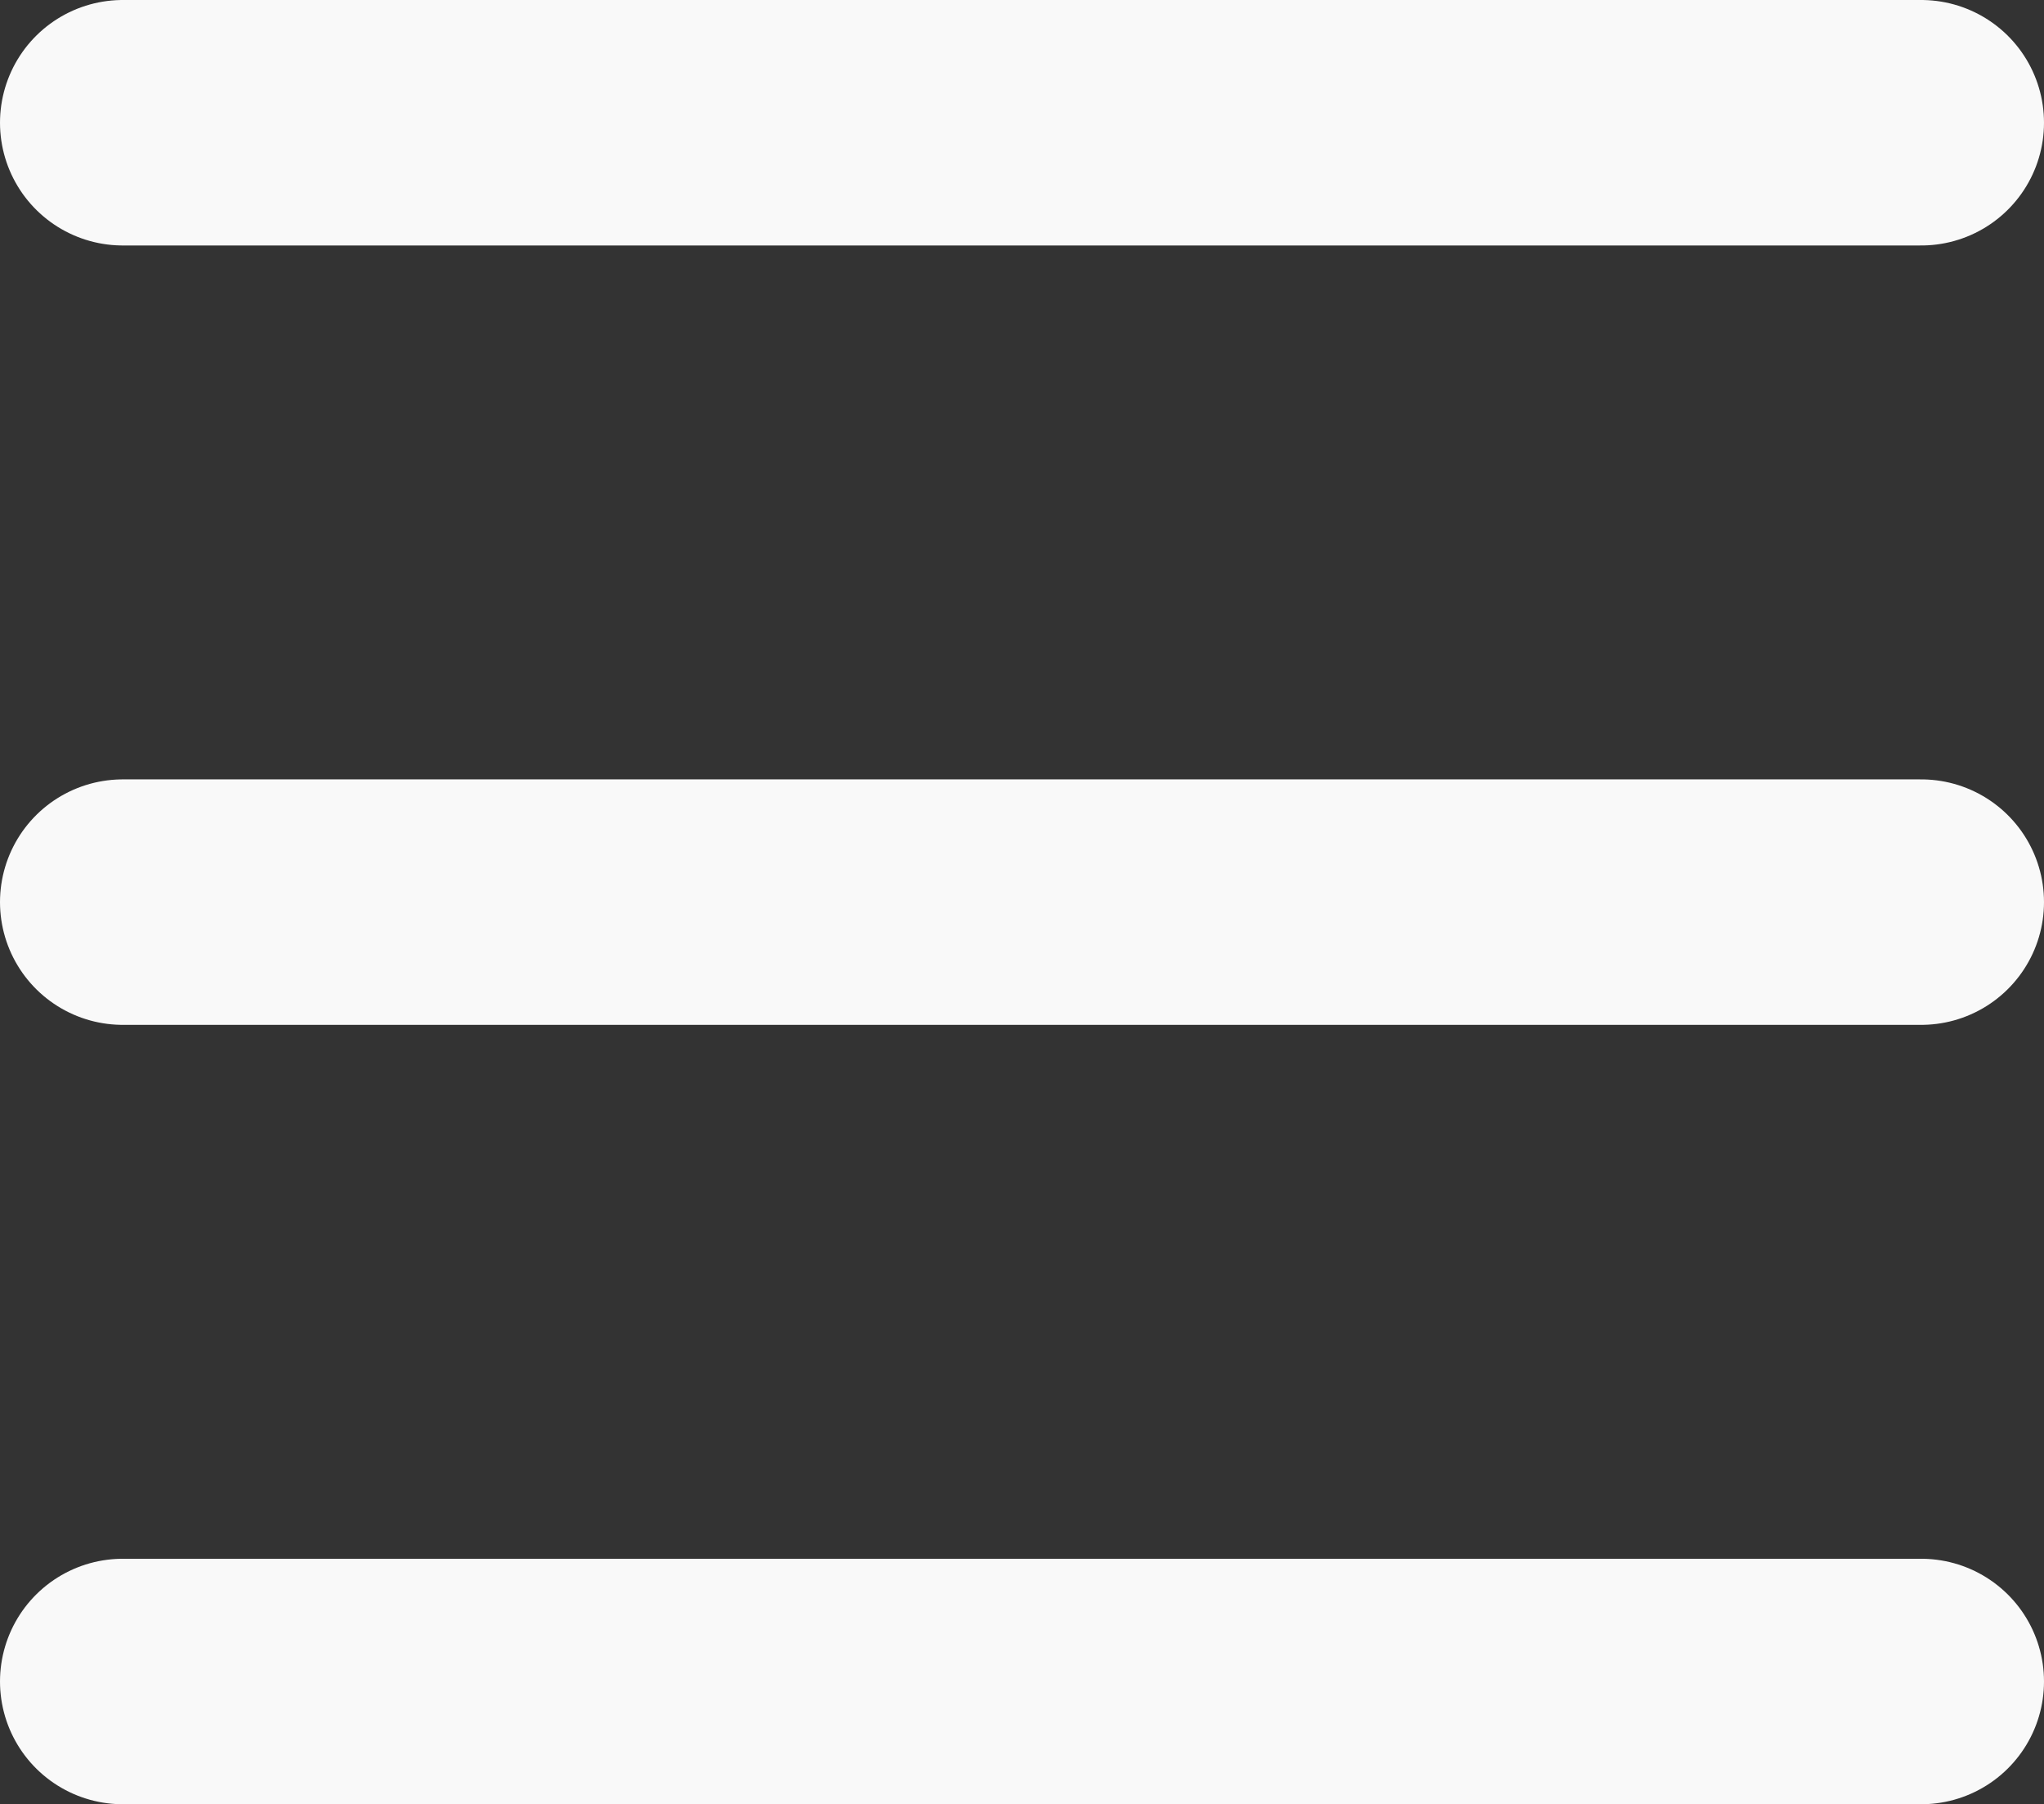 <?xml version="1.0" encoding="UTF-8" standalone="no"?>
<svg
   xmlns:dc="http://purl.org/dc/elements/1.1/"
   xmlns:cc="http://creativecommons.org/ns#"
   xmlns:rdf="http://www.w3.org/1999/02/22-rdf-syntax-ns#"
   xmlns:svg="http://www.w3.org/2000/svg"
   xmlns="http://www.w3.org/2000/svg"
   xmlns:sodipodi="http://sodipodi.sourceforge.net/DTD/sodipodi-0.dtd"
   xmlns:inkscape="http://www.inkscape.org/namespaces/inkscape"
   width="83.247mm"
   height="73.5mm"
   viewBox="0 0 83.247 73.5"
   version="1.1"
   id="svg1451"
   inkscape:version="1.0.1 (3bc2e813f5, 2020-09-07)"
   sodipodi:docname="hamburgerIcon.svg">
  <rect x="0" y="0" width="83.247" height="73.5" fill="#333333" stroke="none"/>
  <defs
     id="defs1445" />
  <sodipodi:namedview
     id="base"
     pagecolor="#ffffff"
     bordercolor="#666666"
     borderopacity="1.0"
     inkscape:pageopacity="0.0"
     inkscape:pageshadow="2"
     inkscape:zoom="0.35"
     inkscape:cx="-155.14478"
     inkscape:cy="-76.99895"
     inkscape:document-units="mm"
     inkscape:current-layer="layer1"
     inkscape:document-rotation="0"
     showgrid="false"
     inkscape:window-width="1431"
     inkscape:window-height="977"
     inkscape:window-x="160"
     inkscape:window-y="0"
     inkscape:window-maximized="0" />
  <g
     inkscape:label="Layer 1"
     inkscape:groupmode="layer"
     id="layer1"
     transform="translate(-33.128,-38.554)">
    <path
       style="fill:#f9f9f9;stroke:#f9f9f9;stroke-width:10;stroke-linecap:round;stroke-linejoin:miter;stroke-miterlimit:4;stroke-dasharray:none;stroke-opacity:1"
       d="M 38.128,43.554 H 111.375"
       id="path2016" />
    <path
       style="fill:#f9f9f9;stroke:#f9f9f9;stroke-width:10;stroke-linecap:round;stroke-linejoin:miter;stroke-miterlimit:4;stroke-dasharray:none;stroke-opacity:1"
       d="M 38.128,75.304 H 111.375"
       id="path2016-9" />
    <path
       style="fill:#f9f9f9;stroke:#f9f9f9;stroke-width:10;stroke-linecap:round;stroke-linejoin:miter;stroke-miterlimit:4;stroke-dasharray:none;stroke-opacity:1"
       d="M 38.128,107.054 H 111.375"
       id="path2016-9-7" />
  </g>
</svg>
